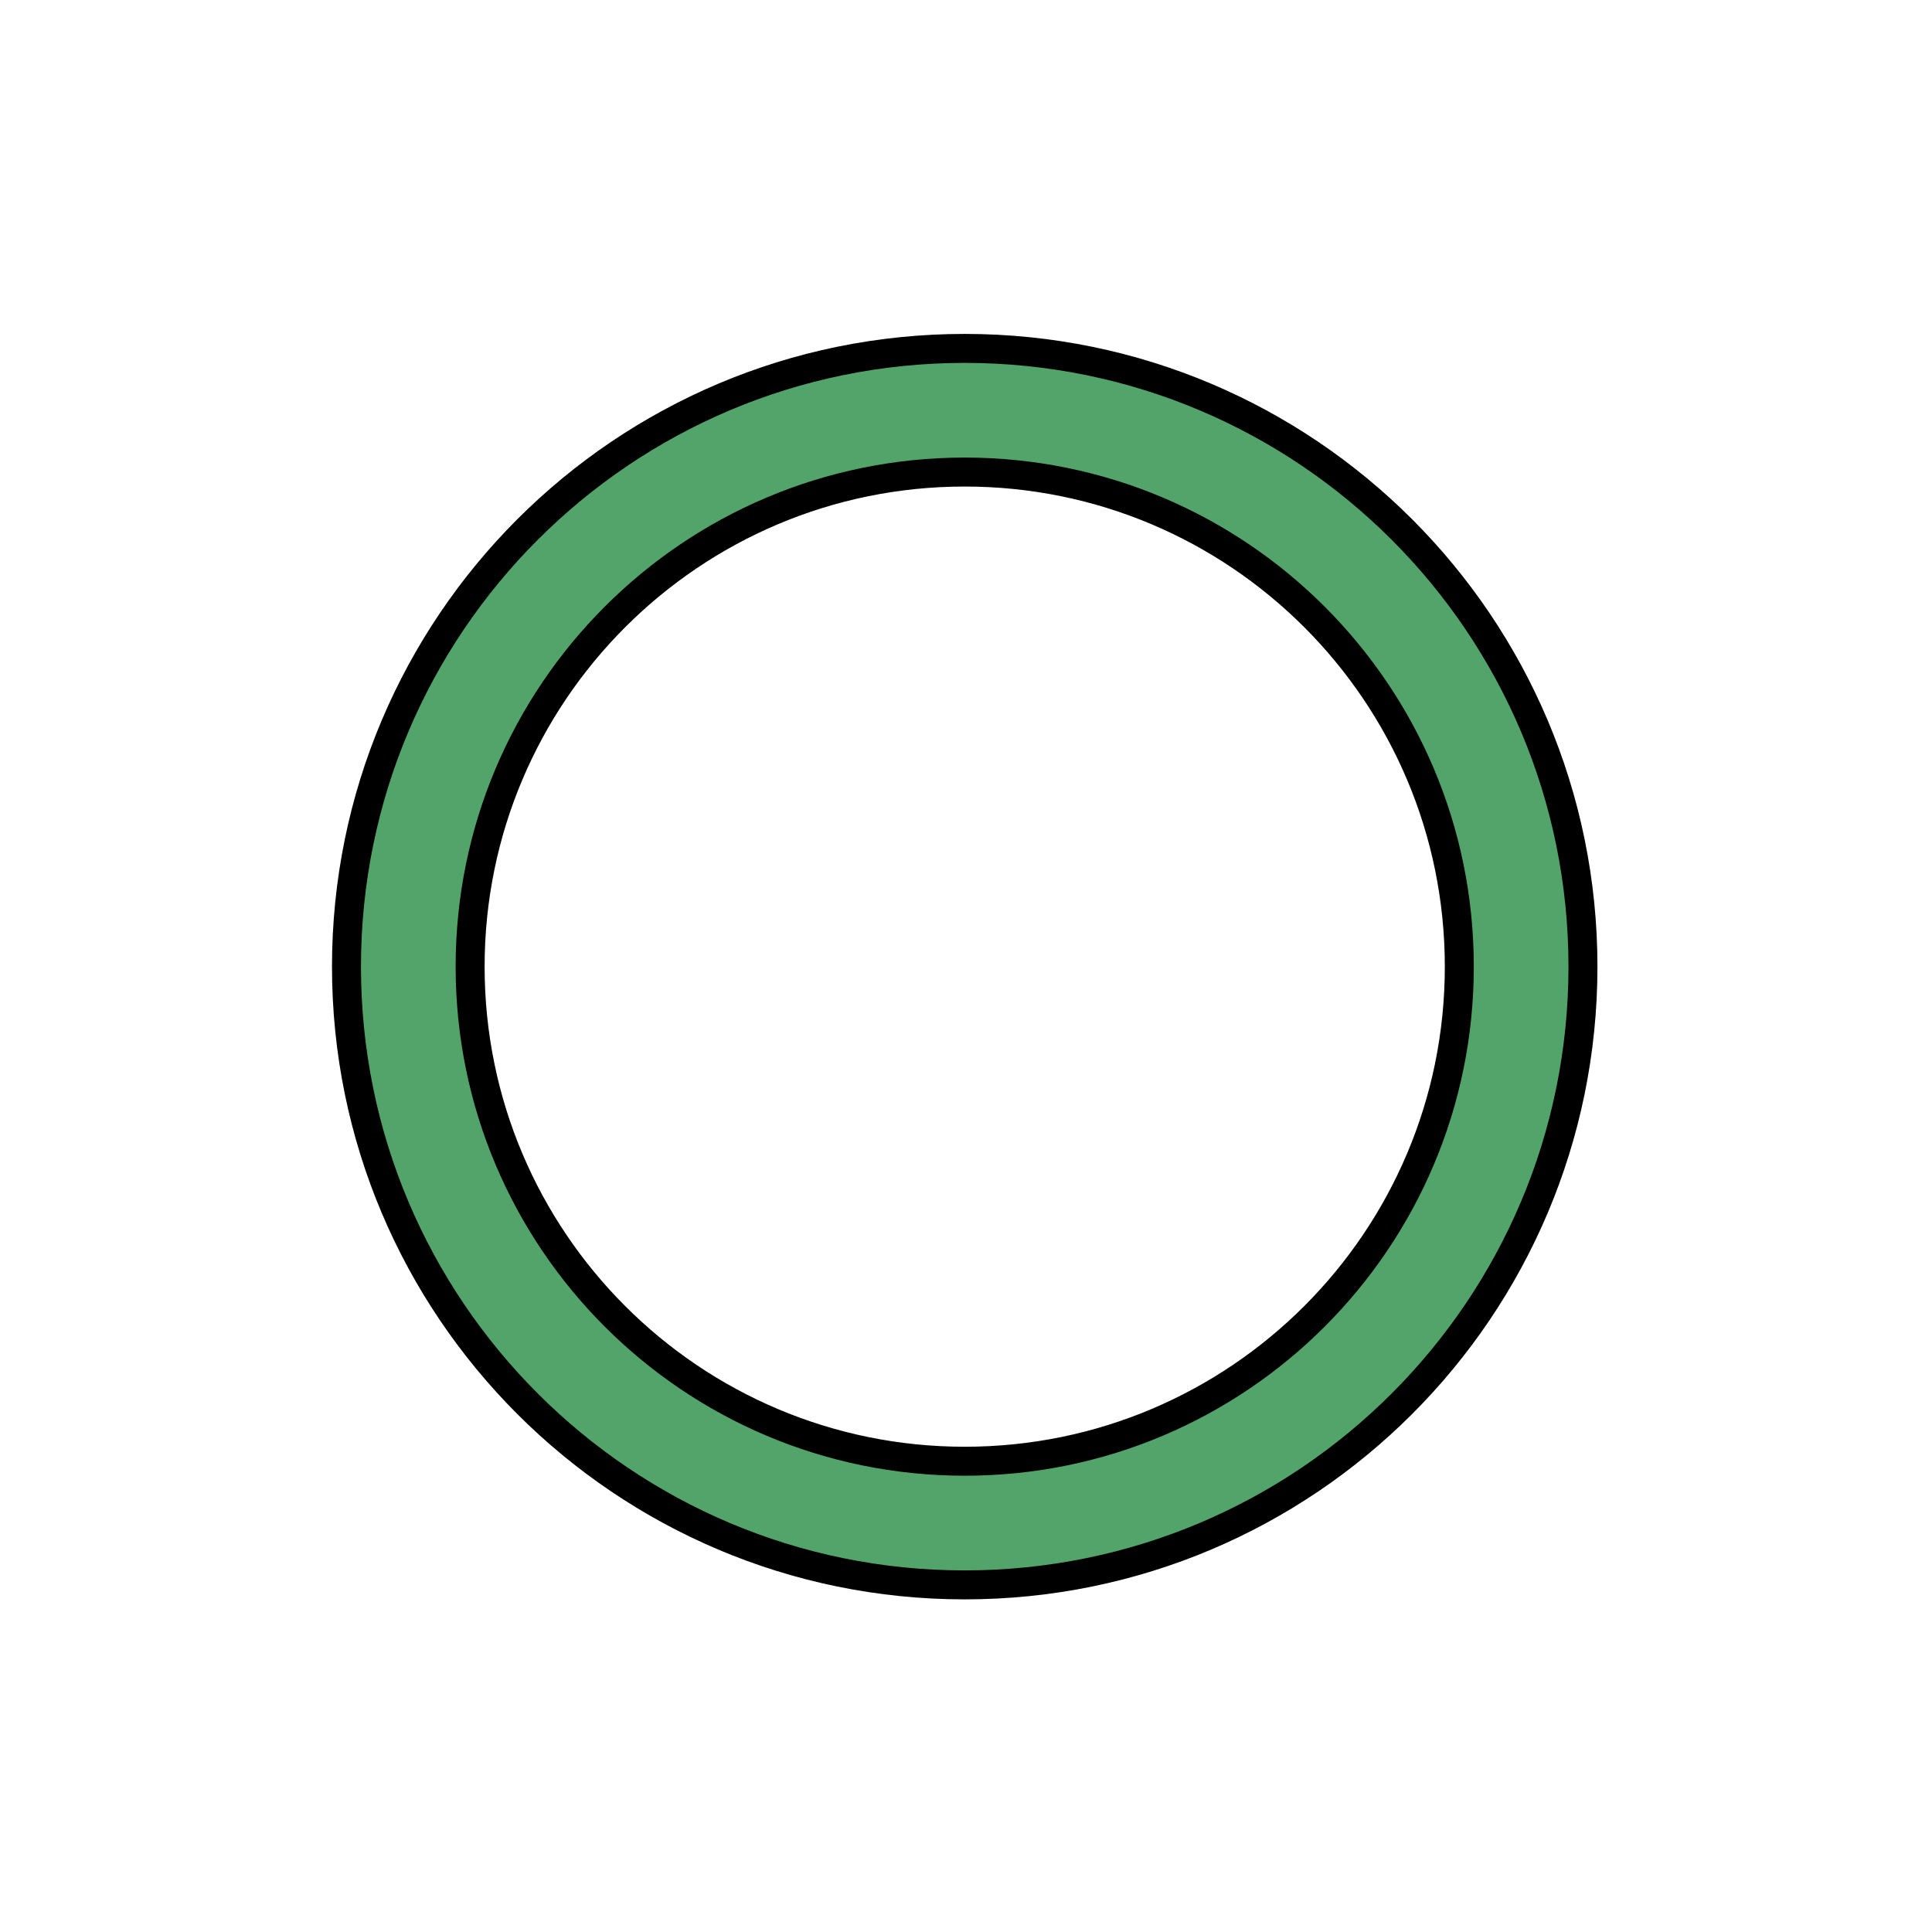 <?xml version="1.0" encoding="utf-8"?>
<!-- Generator: Adobe Illustrator 16.0.3, SVG Export Plug-In . SVG Version: 6.00 Build 0)  -->
<!DOCTYPE svg PUBLIC "-//W3C//DTD SVG 1.1//EN" "http://www.w3.org/Graphics/SVG/1.1/DTD/svg11.dtd">
<svg version="1.1" id="Ebene_1" xmlns="http://www.w3.org/2000/svg" xmlns:xlink="http://www.w3.org/1999/xlink" x="0px" y="0px"
	 width="1000px" height="1000px" viewBox="0 0 1000 1000" enable-background="new 0 0 1000 1000" xml:space="preserve">
<path fill="#52A46B" stroke="#000000" stroke-width="15" stroke-miterlimit="10" d="M499.336,180.333c-176.731,0-320,143.27-320,320
	c0,176.731,143.269,320,320,320c176.73,0,320-143.269,320-320C819.336,323.603,676.066,180.333,499.336,180.333z M499.336,756.333
	c-141.385,0-256-114.614-256-256c0-141.383,114.615-256,256-256s256,114.617,256,256
	C755.336,641.719,640.721,756.333,499.336,756.333z"/>
</svg>
